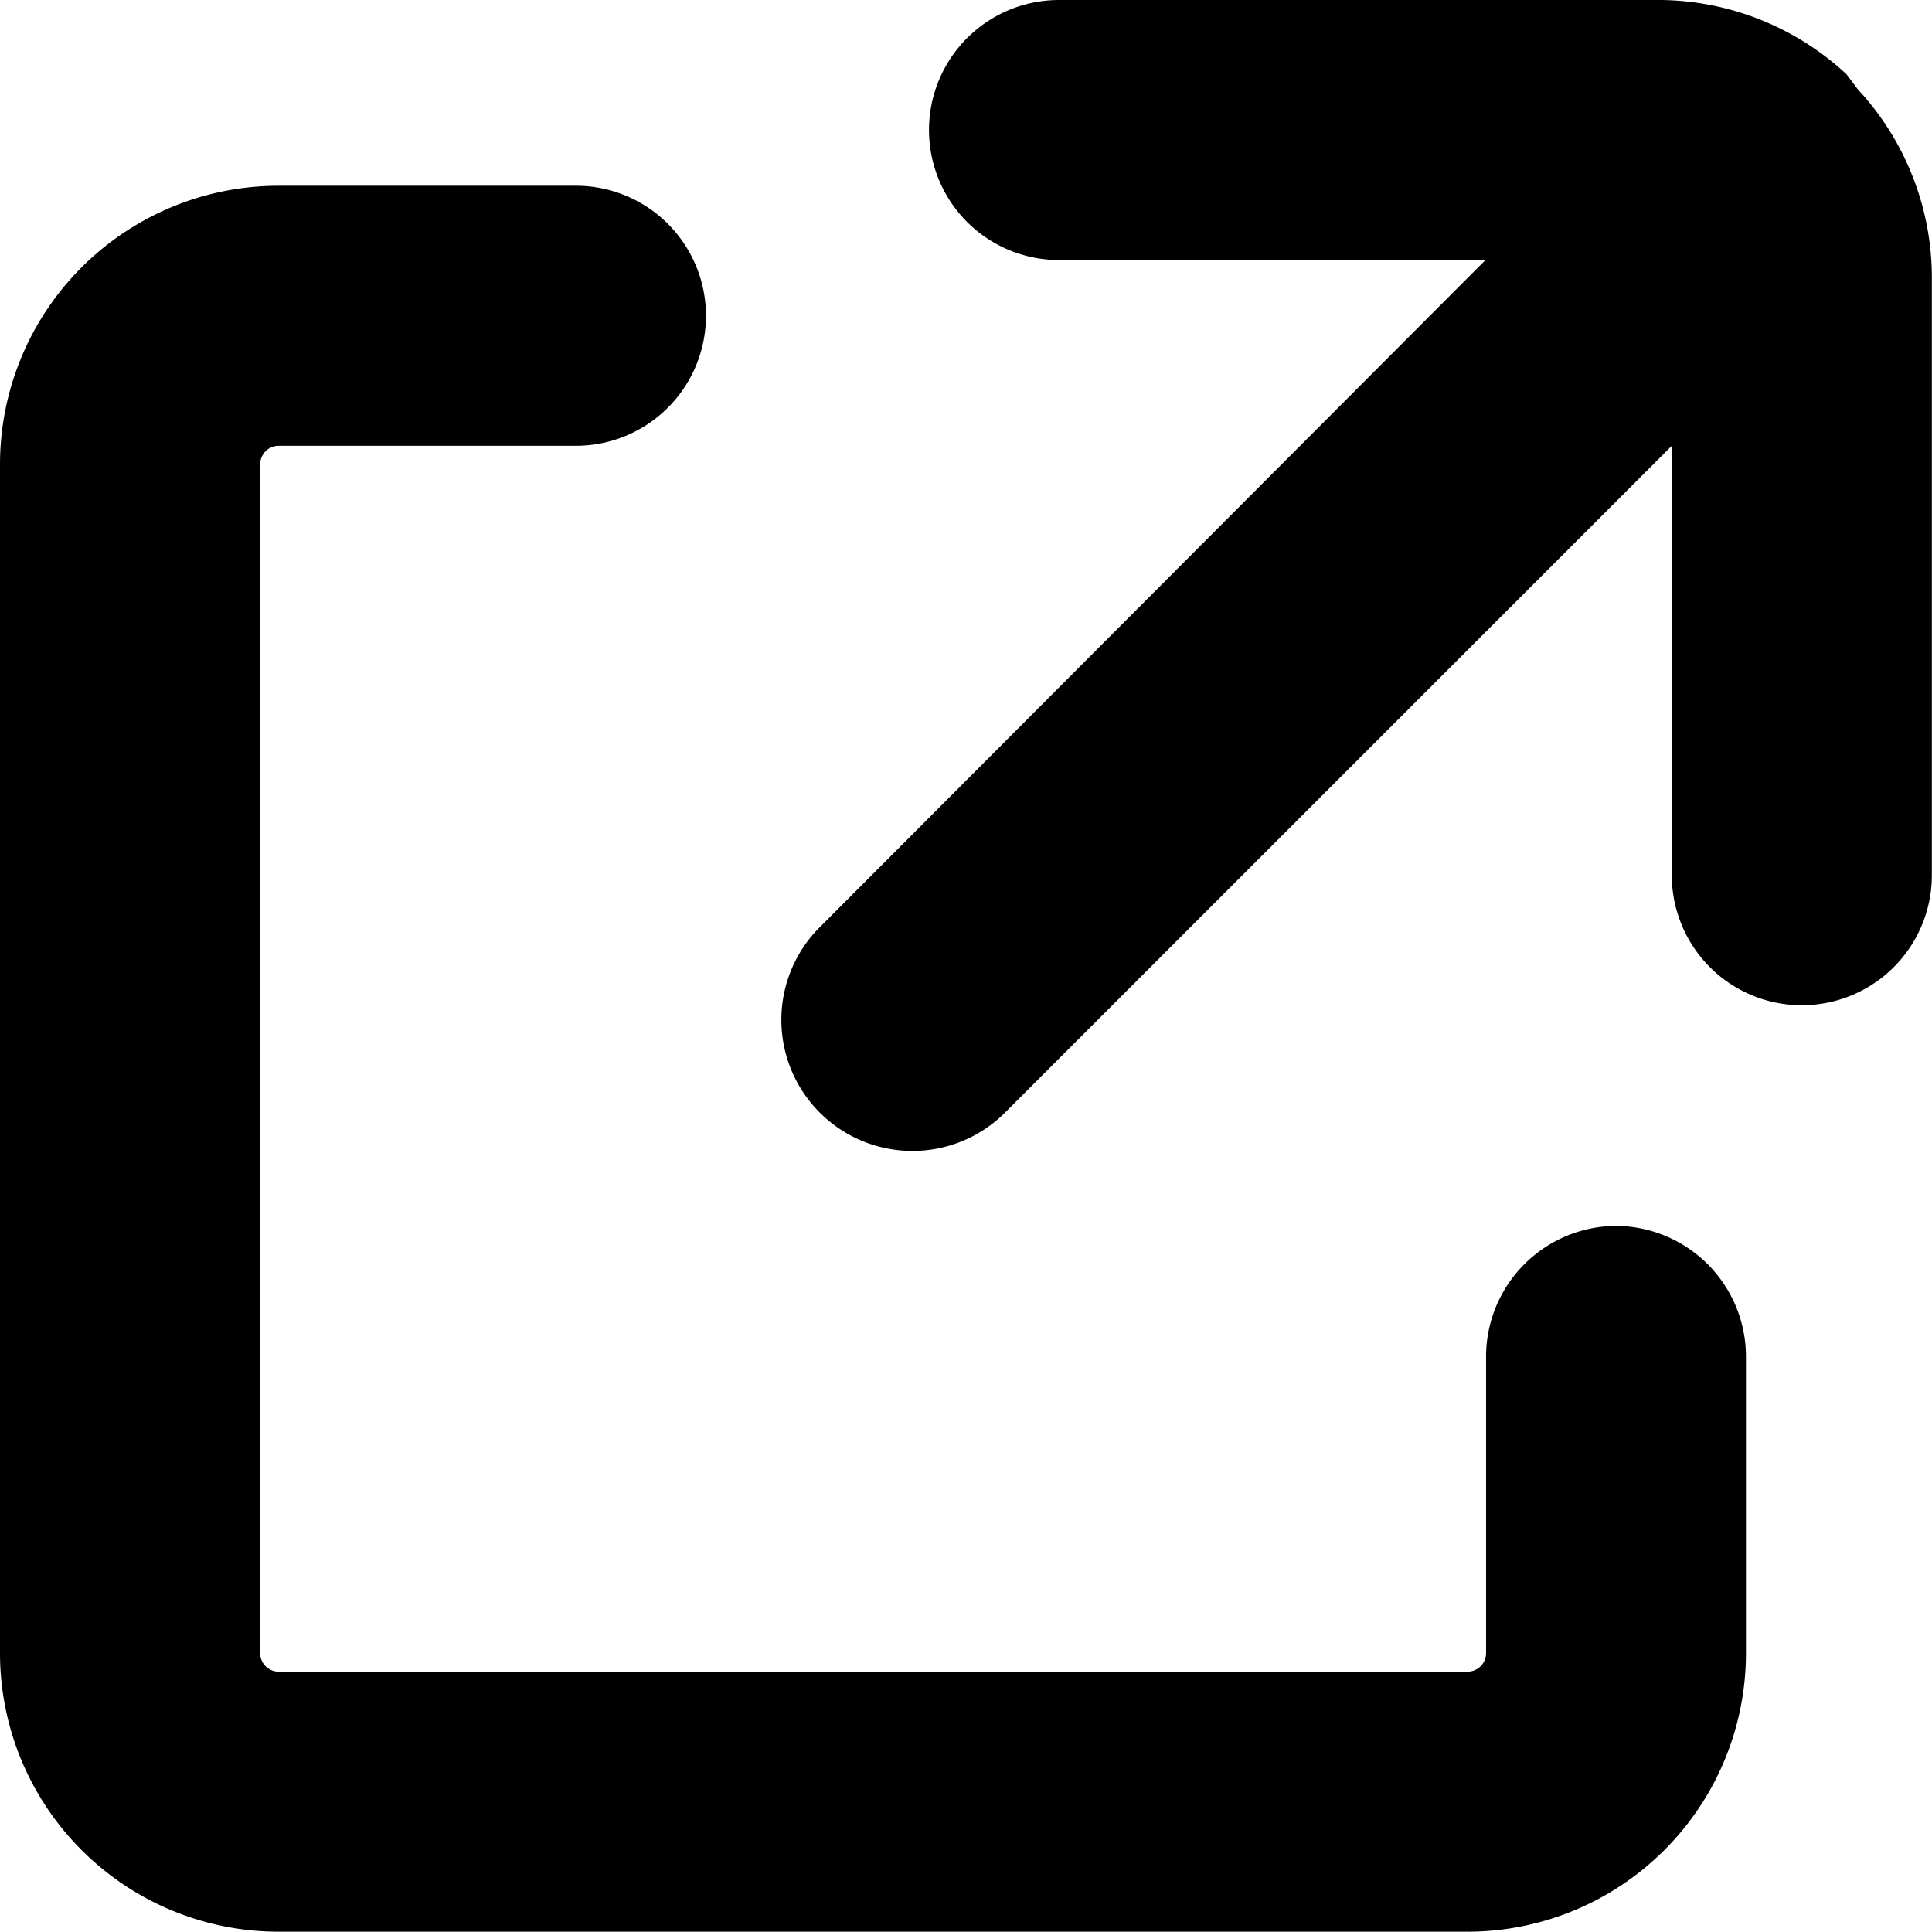 <svg xmlns="http://www.w3.org/2000/svg" width="13.002" height="13.002" viewBox="0 0 13.002 13.002">
    <g id="Layer_2" data-name="Layer 2">
        <g id="Layer_1" data-name="Layer 1">
            <path id="Path_2830" d="M10.743 6.256a.882.882 0 0 0 1.25 1.244l4.5-4.5v2.89a.875.875 0 1 0 1.75 0v-4A1.865 1.865 0 0 0 17.744.6l-.075-.1a1.865 1.865 0 0 0-1.3-.5h-4a.875.875 0 0 0 0 1.75h2.87z" data-name="Path 2830" transform="translate(-5.242)"/>
            <path id="Path_2831" d="M10.876 9.5a.88.88 0 0 0-.875.875v2a.125.125 0 0 1-.125.125h-8a.125.125 0 0 1-.125-.125v-8a.125.125 0 0 1 .125-.125h2a.875.875 0 1 0 0-1.75h-2A1.875 1.875 0 0 0 0 4.375v8a1.875 1.875 0 0 0 1.875 1.875h8a1.875 1.875 0 0 0 1.875-1.875v-2a.88.88 0 0 0-.875-.875z" data-name="Path 2831" transform="translate(0 -1.25)"/>
        </g>
    </g>
</svg>
